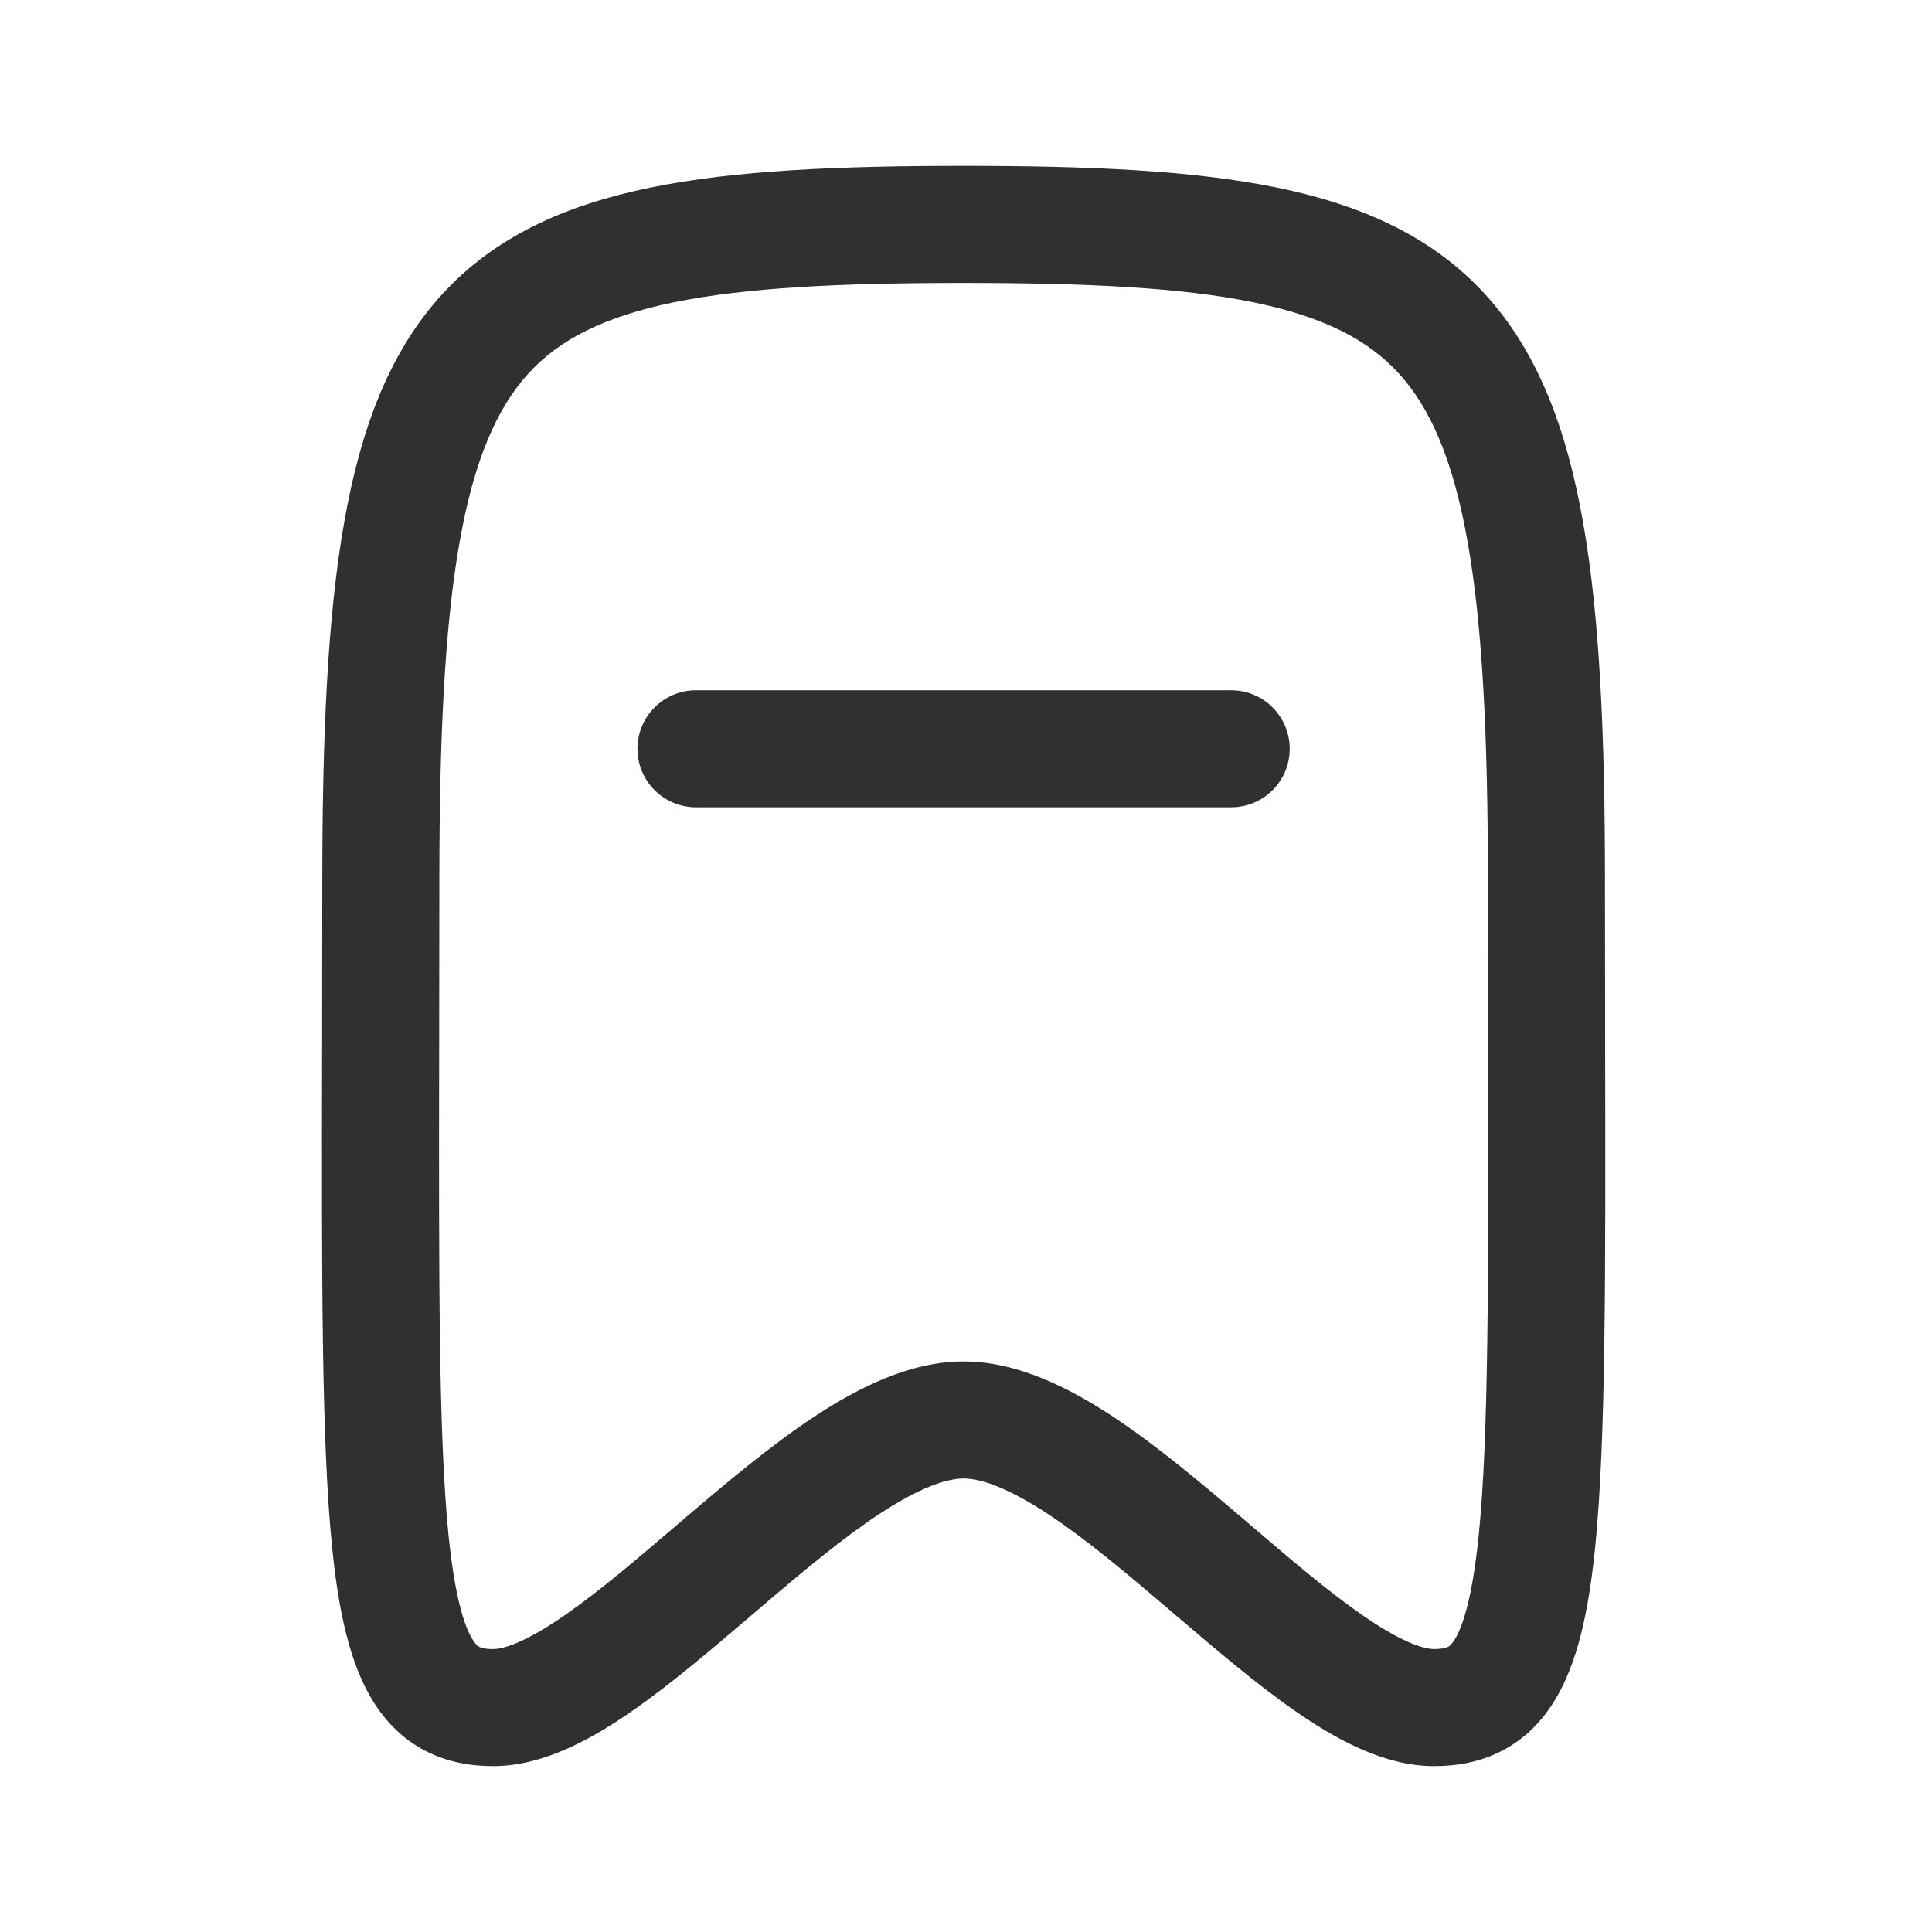 <svg width="22" height="22" viewBox="0 0 22 22" fill="none" xmlns="http://www.w3.org/2000/svg">
<path fill-rule="evenodd" clip-rule="evenodd" d="M10.973 1.889C9.55 1.889 8.367 1.939 7.407 2.136C6.436 2.335 5.635 2.694 5.033 3.353C4.439 4.004 4.108 4.873 3.919 5.95C3.729 7.025 3.67 8.375 3.67 10.048C3.67 10.693 3.669 11.299 3.668 11.868C3.663 14.556 3.66 16.405 3.781 17.61C3.853 18.33 3.978 18.94 4.252 19.379C4.4 19.614 4.595 19.81 4.85 19.94C5.1 20.068 5.363 20.111 5.616 20.111C6.192 20.111 6.752 19.794 7.203 19.48C7.644 19.174 8.107 18.777 8.546 18.403L8.65 18.314C9.134 17.901 9.589 17.519 10.016 17.238C10.459 16.948 10.77 16.836 10.973 16.836C11.176 16.836 11.487 16.948 11.93 17.238C12.357 17.519 12.812 17.901 13.296 18.314L13.4 18.403L13.4 18.403C13.839 18.777 14.303 19.174 14.743 19.48C15.194 19.794 15.754 20.111 16.33 20.111C16.583 20.111 16.846 20.068 17.096 19.94C17.351 19.81 17.547 19.614 17.694 19.379C17.968 18.94 18.093 18.33 18.165 17.61C18.286 16.405 18.283 14.556 18.278 11.868V11.868C18.277 11.299 18.276 10.693 18.276 10.048C18.276 8.375 18.217 7.025 18.027 5.95C17.838 4.873 17.507 4.004 16.913 3.353C16.311 2.694 15.51 2.335 14.539 2.136C13.579 1.939 12.396 1.889 10.973 1.889ZM5.003 10.048C5.003 8.388 5.064 7.136 5.232 6.181C5.399 5.229 5.663 4.641 6.018 4.252C6.366 3.871 6.87 3.607 7.675 3.442C8.492 3.275 9.558 3.222 10.973 3.222C12.388 3.222 13.454 3.275 14.271 3.442C15.076 3.607 15.58 3.871 15.928 4.252C16.283 4.641 16.547 5.229 16.714 6.181C16.882 7.136 16.943 8.388 16.943 10.048C16.943 10.709 16.944 11.325 16.945 11.898C16.949 14.588 16.952 16.346 16.839 17.477C16.768 18.174 16.662 18.514 16.564 18.672C16.524 18.734 16.499 18.748 16.489 18.753C16.475 18.76 16.433 18.778 16.33 18.778C16.198 18.778 15.936 18.686 15.504 18.385C15.121 18.119 14.706 17.765 14.251 17.376L14.162 17.3C13.687 16.895 13.17 16.458 12.662 16.124C12.169 15.801 11.582 15.503 10.973 15.503C10.364 15.503 9.777 15.801 9.284 16.124C8.776 16.458 8.259 16.895 7.784 17.3L7.695 17.376L7.695 17.376C7.24 17.765 6.825 18.119 6.442 18.385C6.01 18.686 5.748 18.778 5.616 18.778C5.513 18.778 5.471 18.76 5.457 18.753C5.447 18.748 5.421 18.734 5.383 18.672C5.284 18.514 5.178 18.174 5.107 17.477C4.994 16.346 4.997 14.588 5.001 11.898C5.002 11.325 5.003 10.709 5.003 10.048ZM7.926 7.86C7.558 7.86 7.259 8.158 7.259 8.527C7.259 8.895 7.558 9.193 7.926 9.193H14.019C14.388 9.193 14.686 8.895 14.686 8.527C14.686 8.158 14.388 7.86 14.019 7.86H7.926Z" fill="#303030"/>
</svg>
